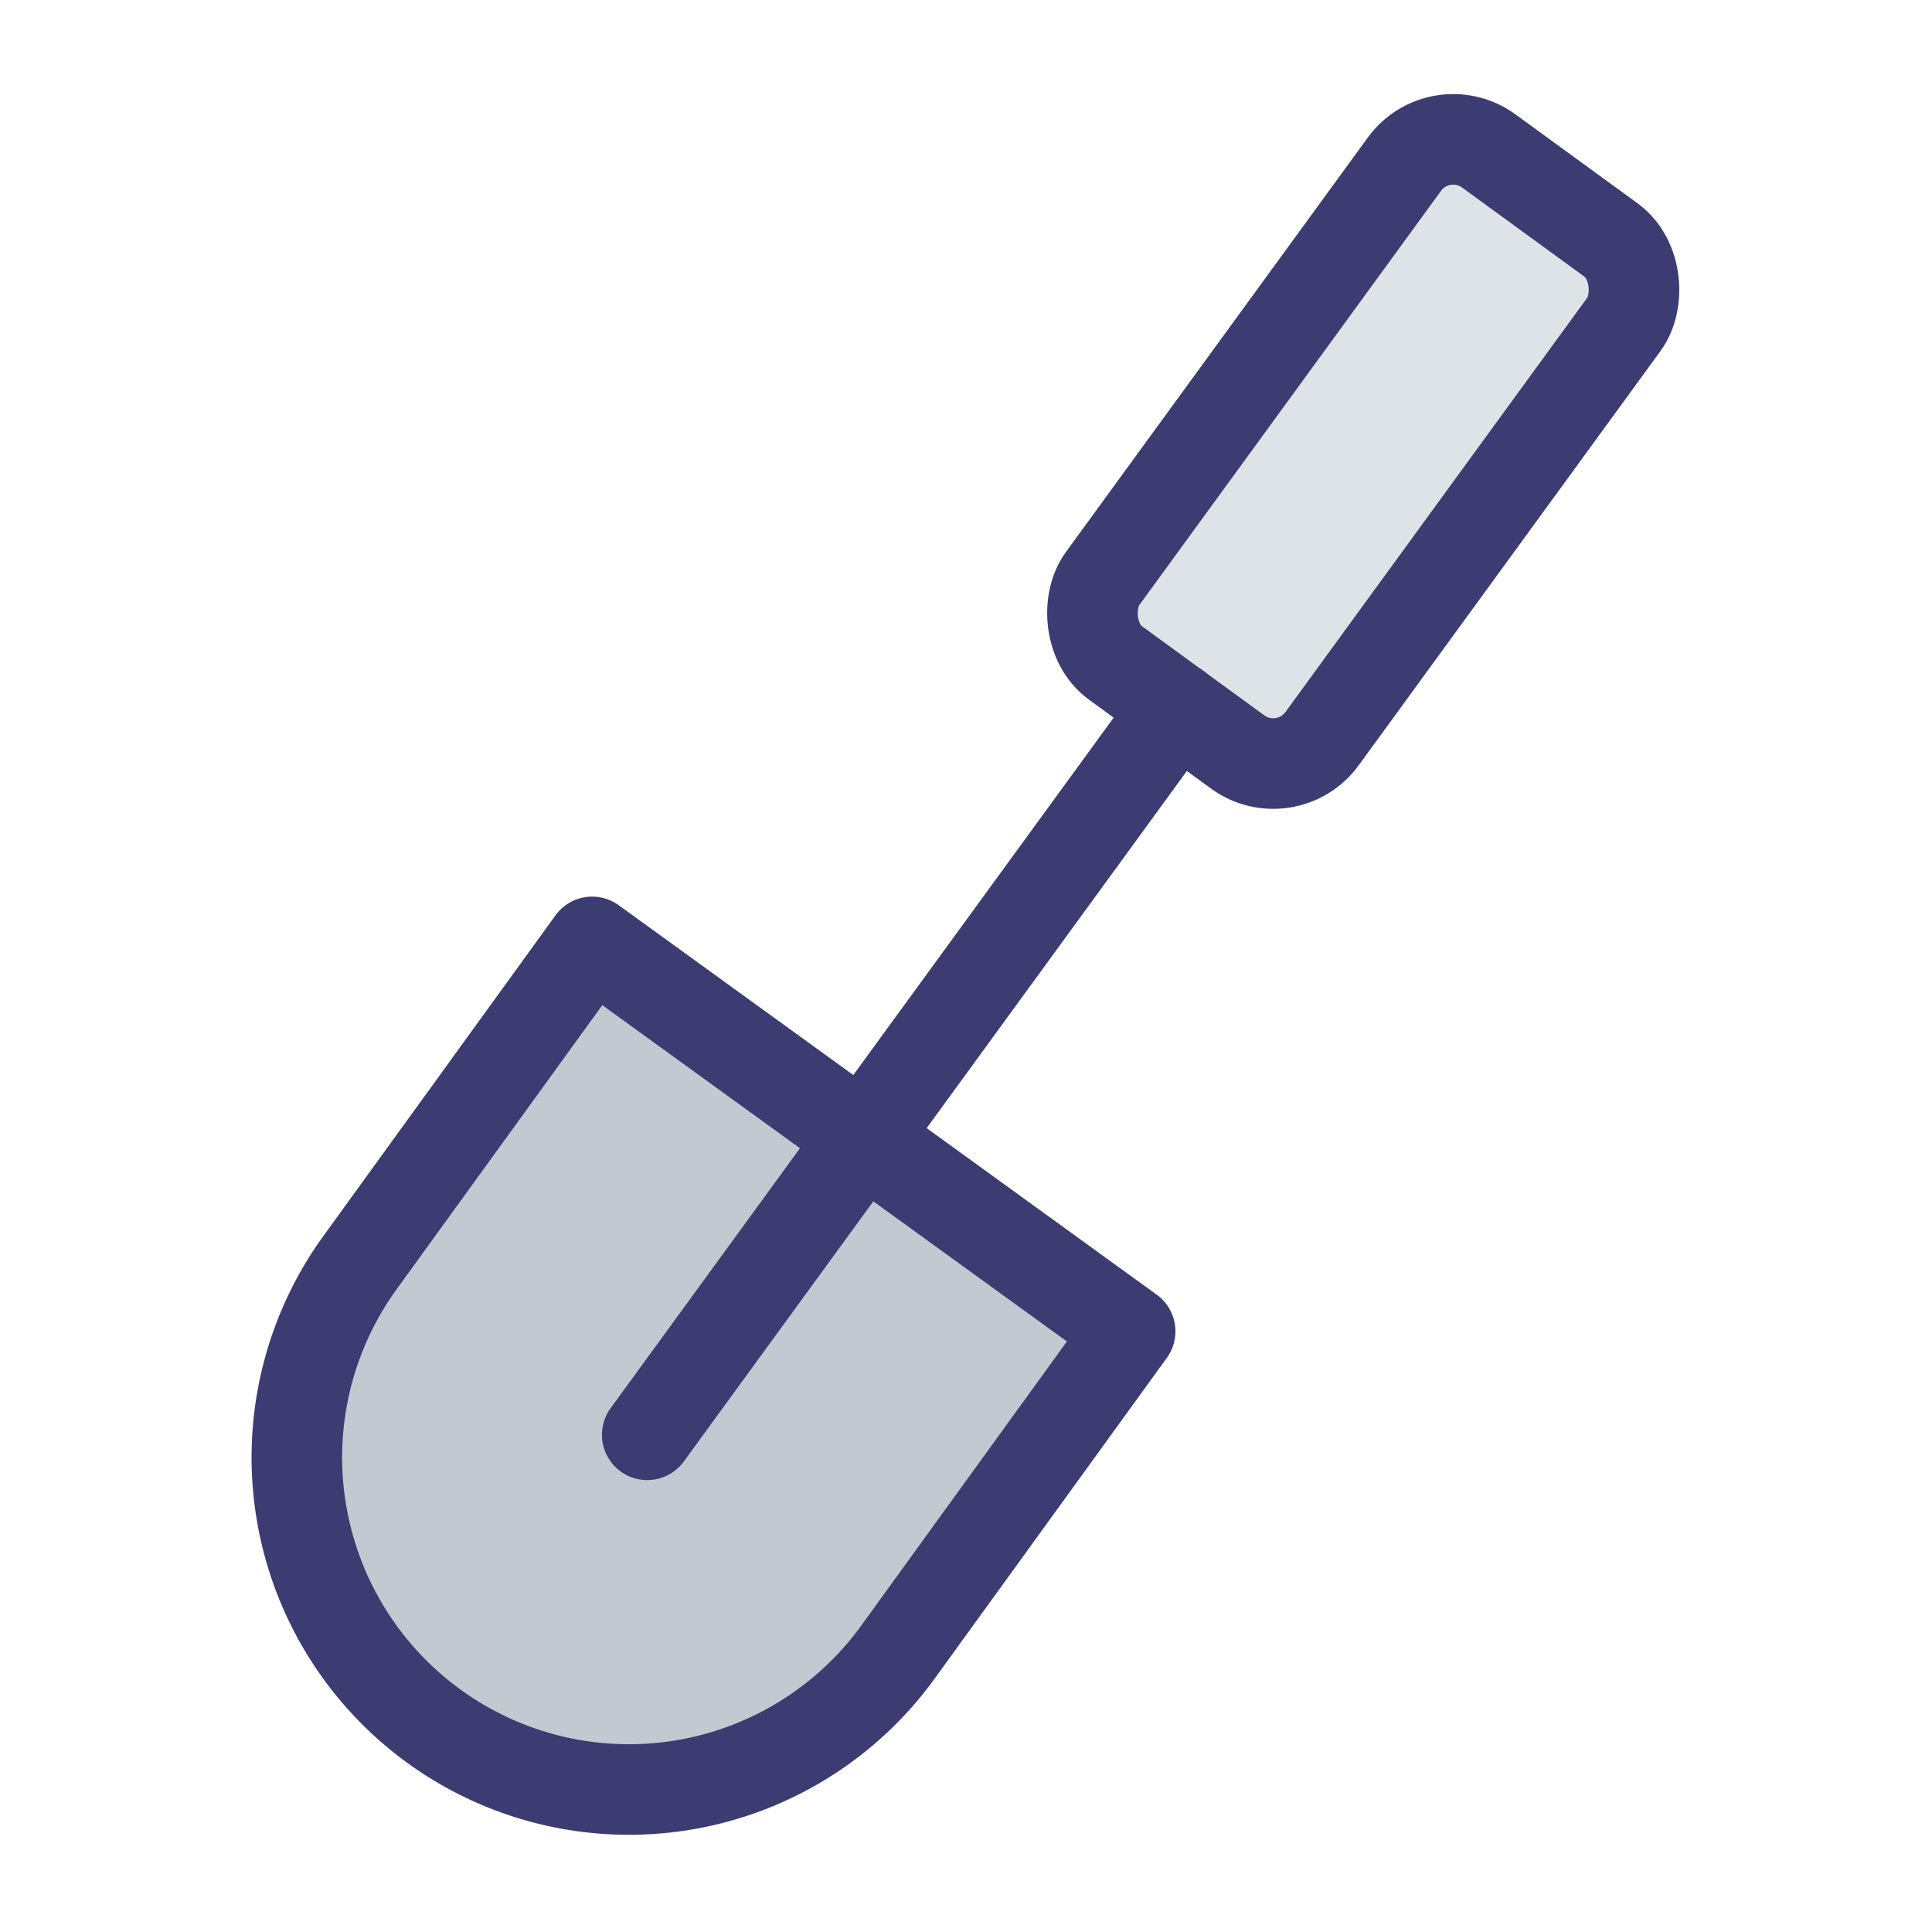 <svg xmlns="http://www.w3.org/2000/svg" data-name="Layer 1" viewBox="0 0 64 64"><path fill="#c4c8d1" stroke="#3c3b72" stroke-linecap="round" stroke-linejoin="round" stroke-width="3" d="M21.44,35.47h0a11,11,0,0,1,11,11V59.59a0,0,0,0,1,0,0h-22a0,0,0,0,1,0,0V46.47a11,11,0,0,1,11-11Z" transform="rotate(-144.1 21.43 47.473)"/><rect width="9" height="20.99" x="40.67" y="4.45" fill="#dee3e7" stroke="#3c3b72" stroke-linecap="round" stroke-linejoin="round" stroke-width="3" rx="2" transform="rotate(-143.93 45.166 14.952)"/><line x1="21.44" x2="38.99" y1="47.53" y2="23.44" fill="none" stroke="#3c3b72" stroke-linecap="round" stroke-linejoin="round" stroke-width="3"/></svg>